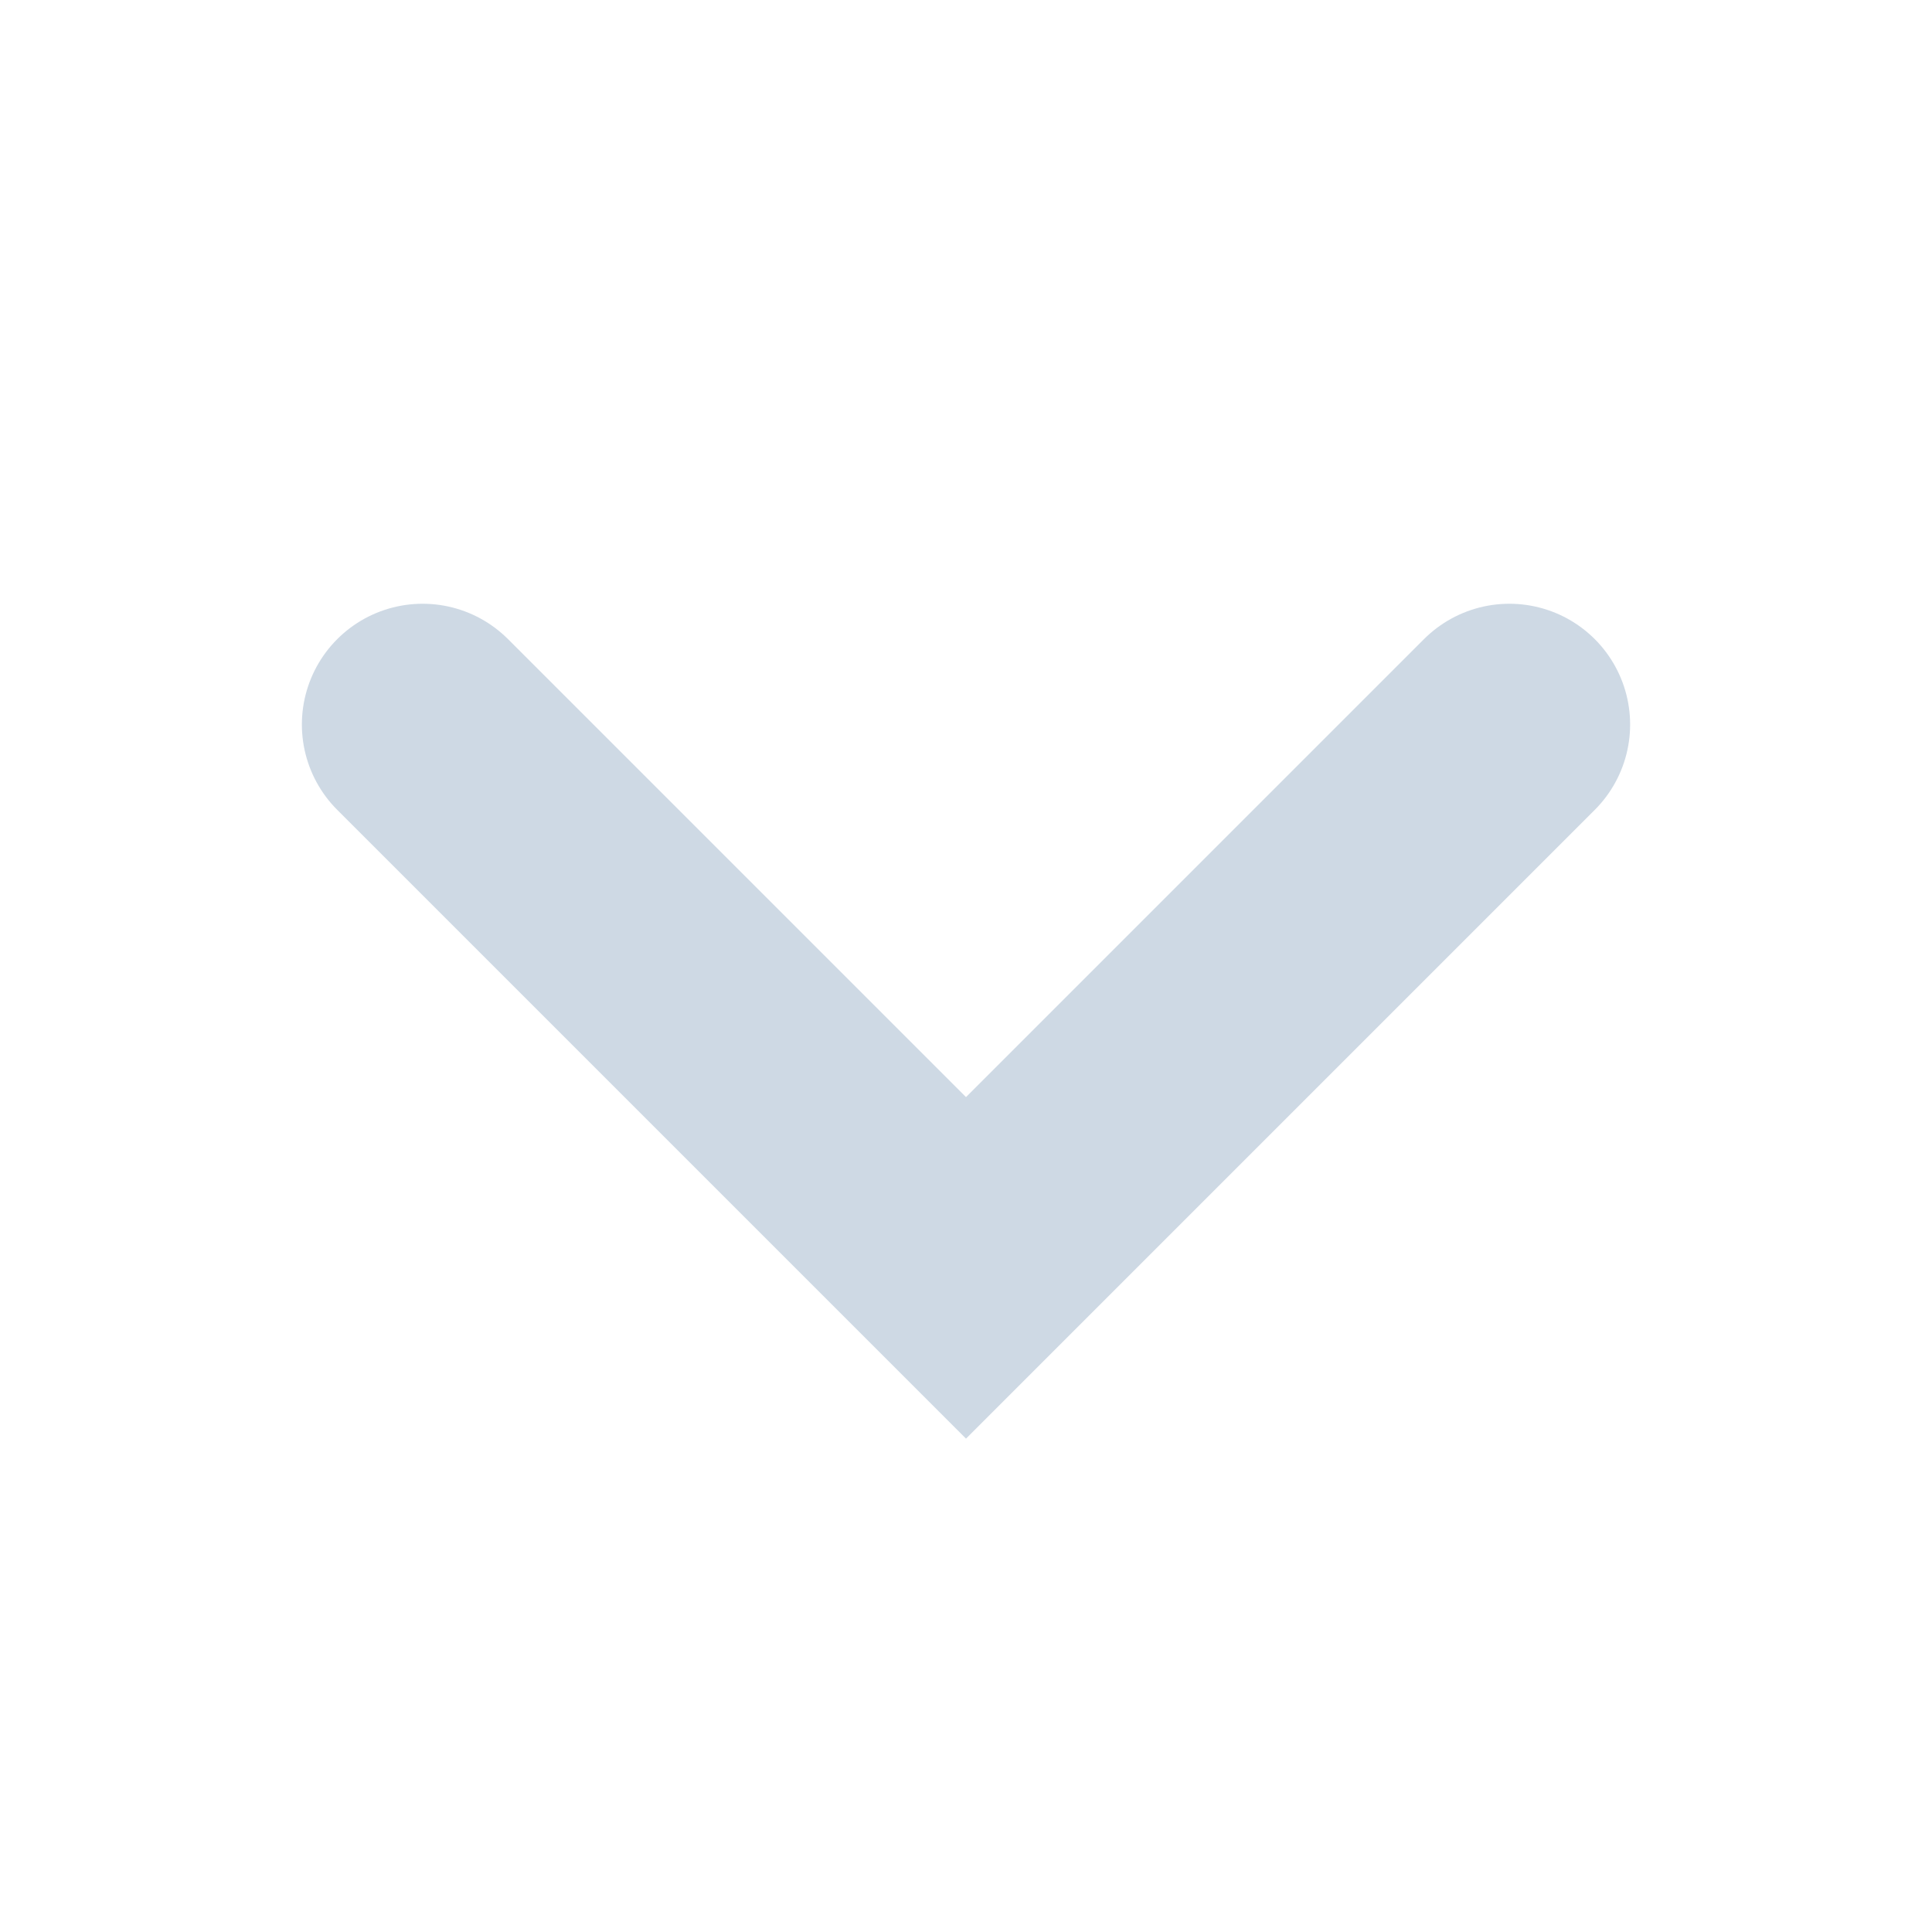 <svg xmlns="http://www.w3.org/2000/svg" width="16" height="16">
                        <path d="M 0 9 L 4.5 4.5 L 0 0" transform="translate(5.75 3.75) rotate(90 2.25 4.5)" fill="transparent" stroke-width="2" stroke="rgb(206, 217, 228)" stroke-linecap="round"></path>
                      </svg>